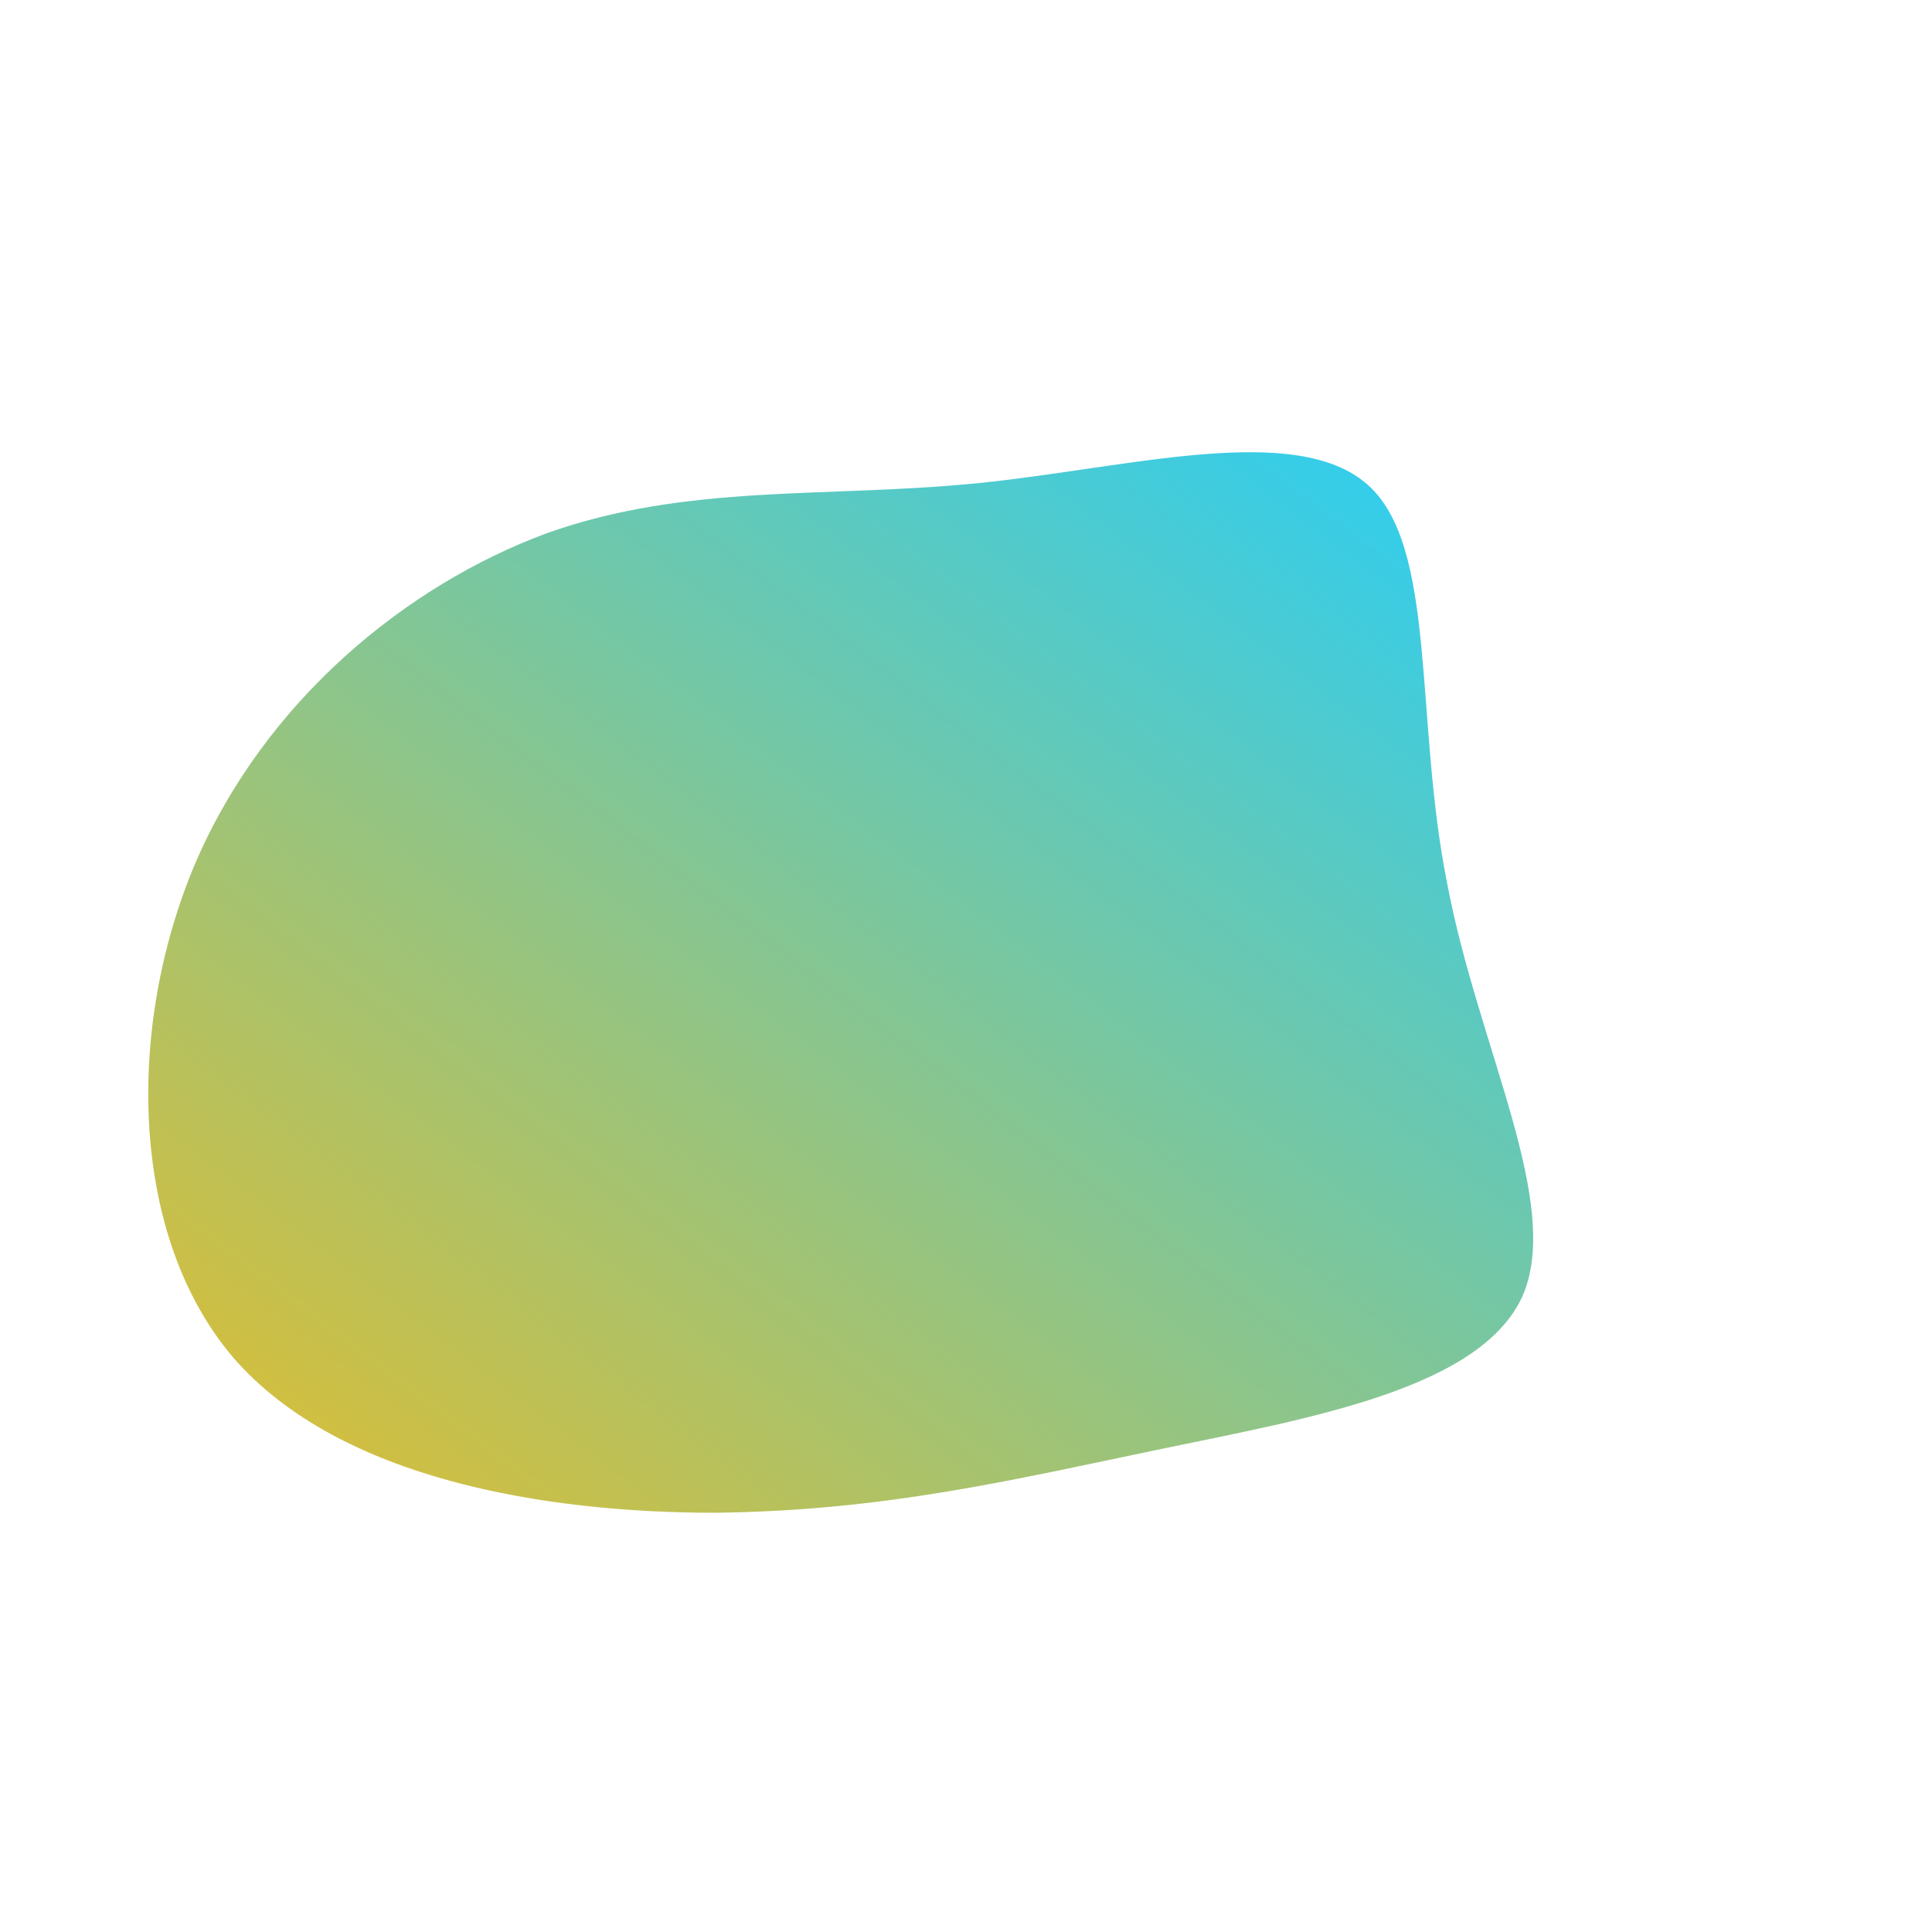 <!--?xml version="1.0" standalone="no"?-->
              <svg id="sw-js-blob-svg" viewBox="0 0 100 100" xmlns="http://www.w3.org/2000/svg" version="1.1">
                    <defs> 
                        <linearGradient id="sw-gradient" x1="0" x2="1" y1="1" y2="0">
                            <stop id="stop1" stop-color="rgba(228.936, 188.651, 42.617, 1)" offset="0%"></stop>
                            <stop id="stop2" stop-color="rgba(33.311, 206.808, 255, 1)" offset="100%"></stop>
                        </linearGradient>
                    </defs>
                <path fill="url(#sw-gradient)" d="M20.8,-24.9C24.4,-21.7,23.2,-12.8,24.9,-4.3C26.5,4.2,30.9,12.3,28.8,17.1C26.6,21.9,17.8,23.4,10.1,25C2.4,26.6,-4.2,28.2,-13,28.3C-21.7,28.3,-32.4,26.6,-37.9,20.3C-43.3,14,-43.5,3.2,-39.9,-5.3C-36.3,-13.7,-29,-19.7,-21.7,-22.4C-14.4,-25,-7.2,-24.2,0.7,-25C8.5,-25.8,17.1,-28.2,20.8,-24.9Z" width="100%" height="100%" transform="translate(50 50)" stroke-width="0" style="transition: all 0.3s ease 0s;"></path>
              </svg>